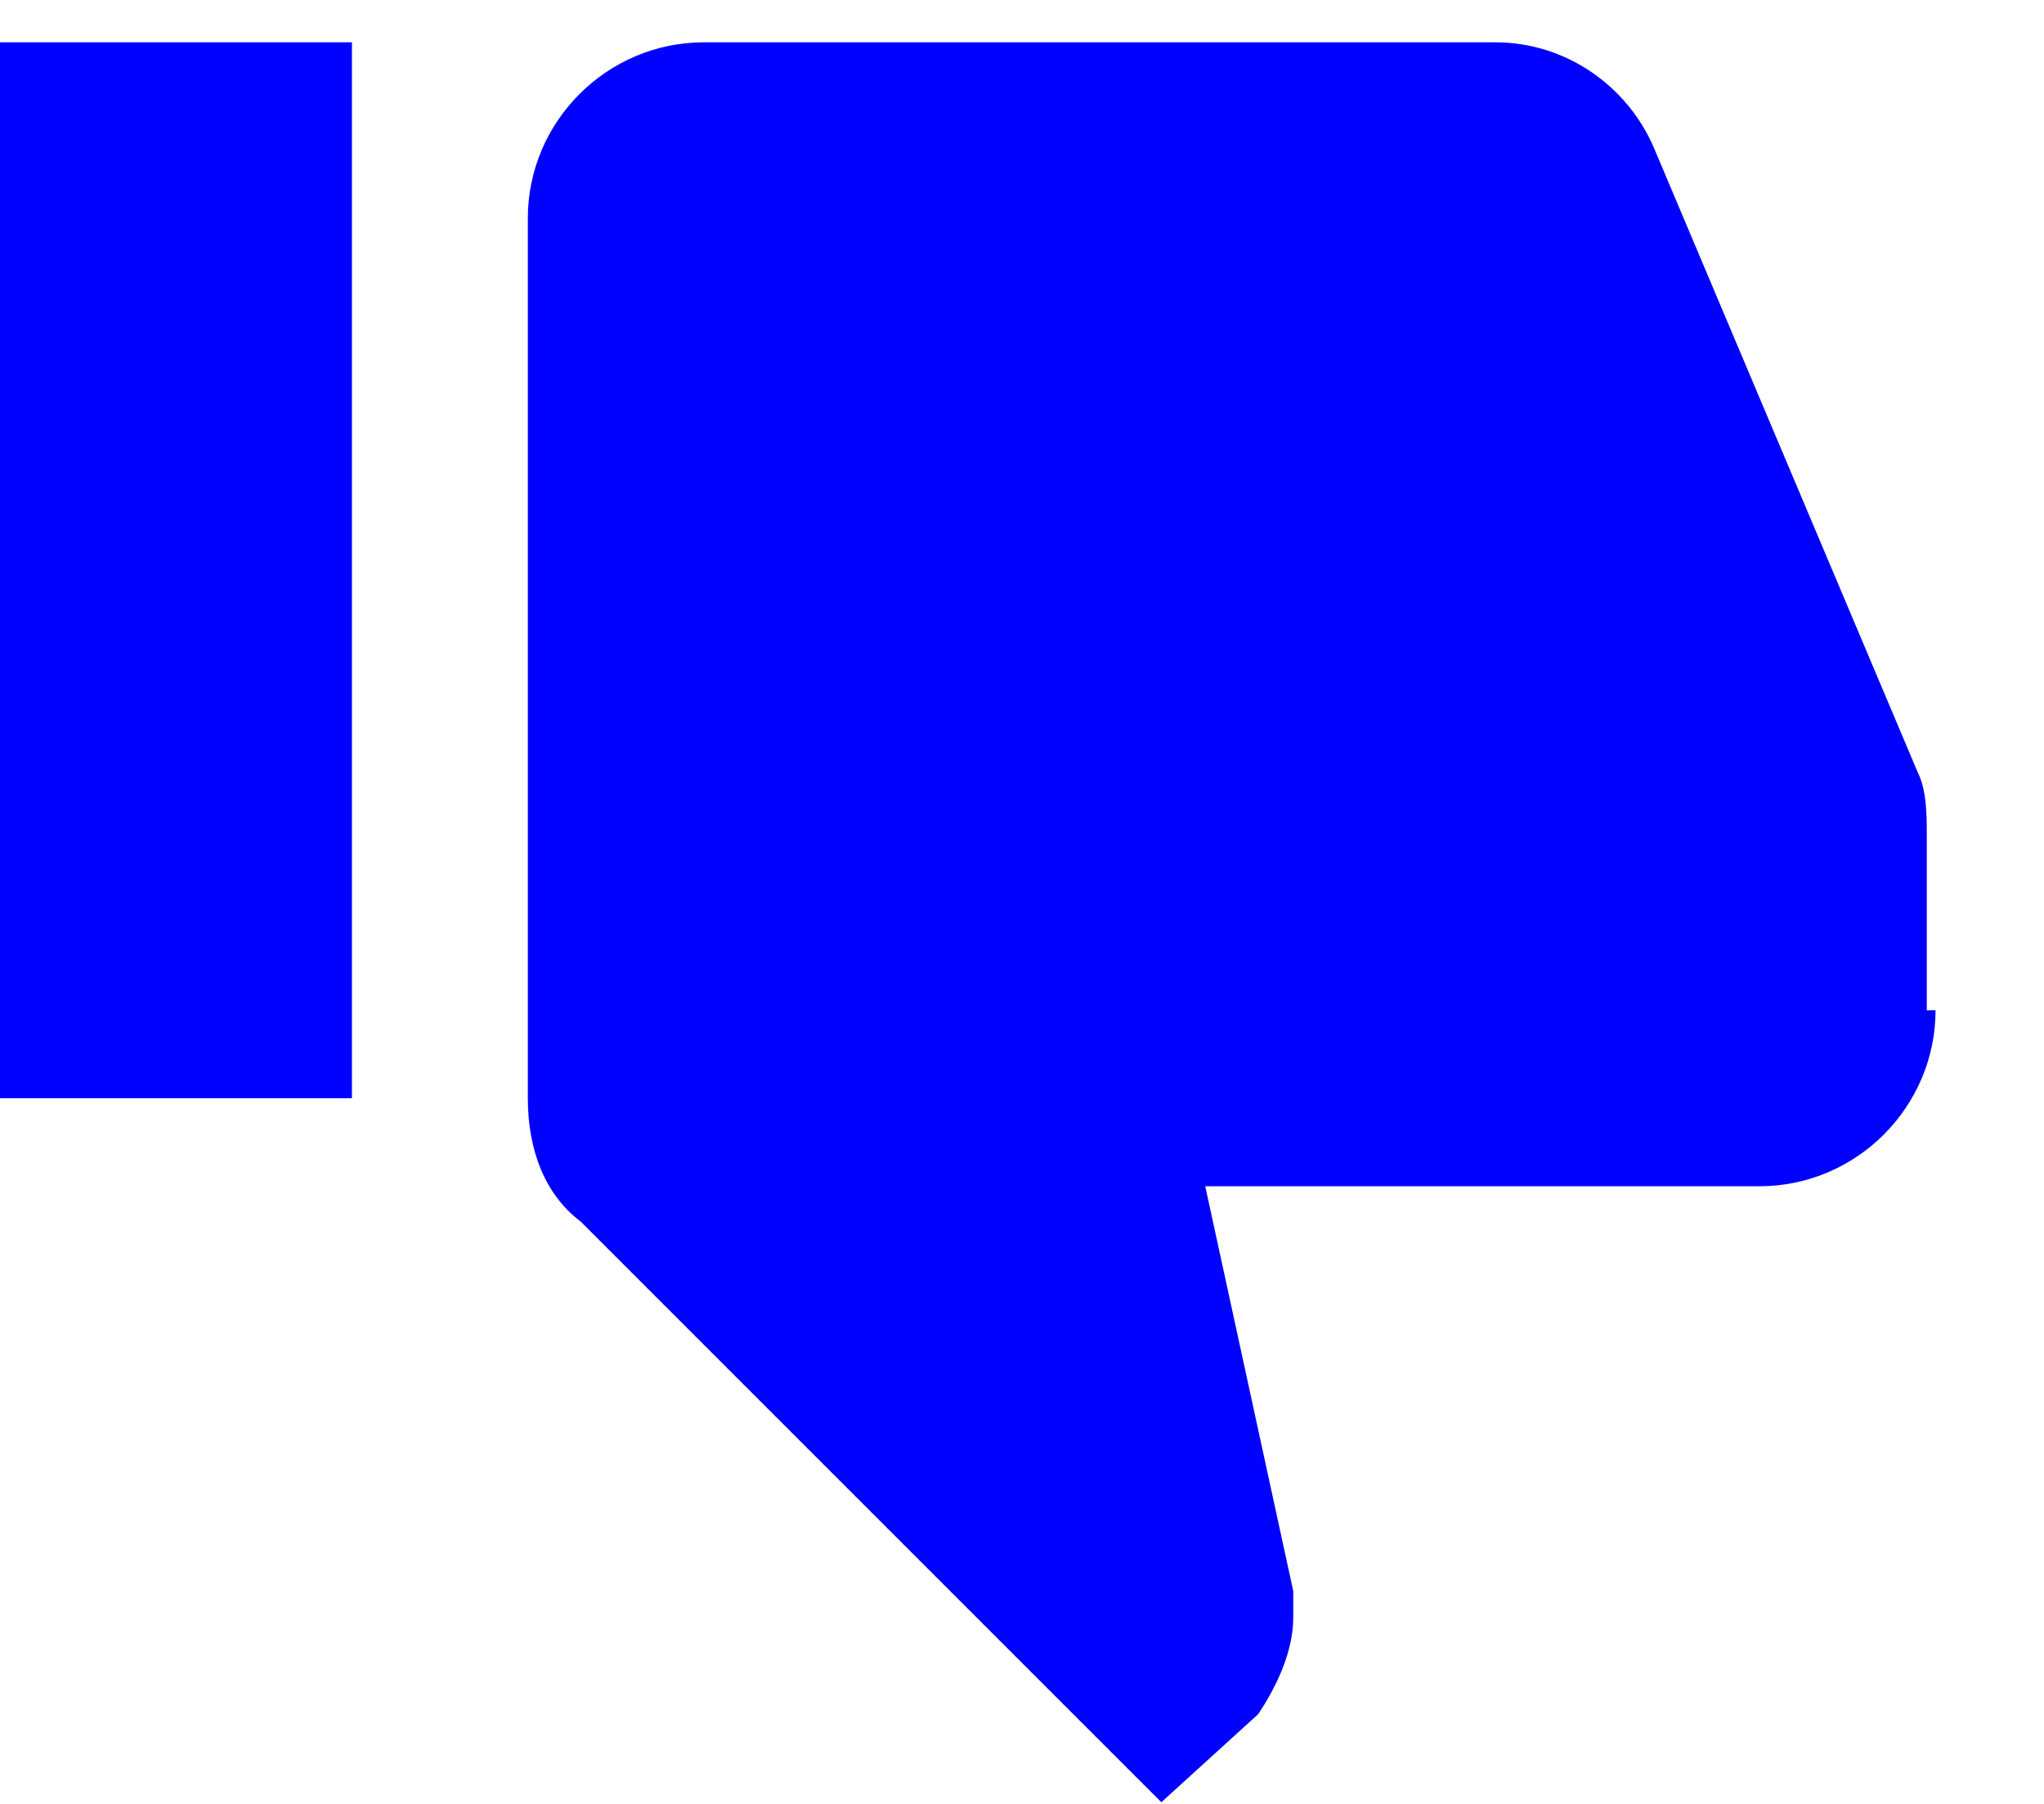 <svg width="17" height="15" viewBox="0 0 17 15" version="1.1" xmlns="http://www.w3.org/2000/svg" xmlns:xlink="http://www.w3.org/1999/xlink">
	<g id="Canvas" transform="translate(623 -757)">
		<g id="thumb-up-button">
			<g id="Shape">
				<use xlink:href="#path0_fill" transform="matrix(1 0 0 -1 -623 771.986)" fill="#0000FF"/>
			</g>
		</g>
	</g>
	<defs>
		<path id="path0_fill" fill-rule="evenodd" d="M 2.927 14.634L 0 14.634L 0 5.854L 2.927 5.854L 2.927 14.634ZM 14.634 5.122C 15.439 5.122 16.098 5.781 16.098 6.586L 16.025 6.585L 16.025 8.049C 16.025 8.195 16.025 8.415 15.951 8.561L 13.756 13.756C 13.537 14.269 13.025 14.634 12.439 14.634L 5.854 14.634C 5.049 14.634 4.39 13.976 4.39 13.171L 4.39 5.854C 4.39 5.415 4.537 5.049 4.829 4.829L 9.659 0L 10.464 0.732C 10.61 0.951 10.756 1.244 10.756 1.537L 10.756 1.756L 10.024 5.122L 14.634 5.122Z"/>
	</defs>
</svg>
